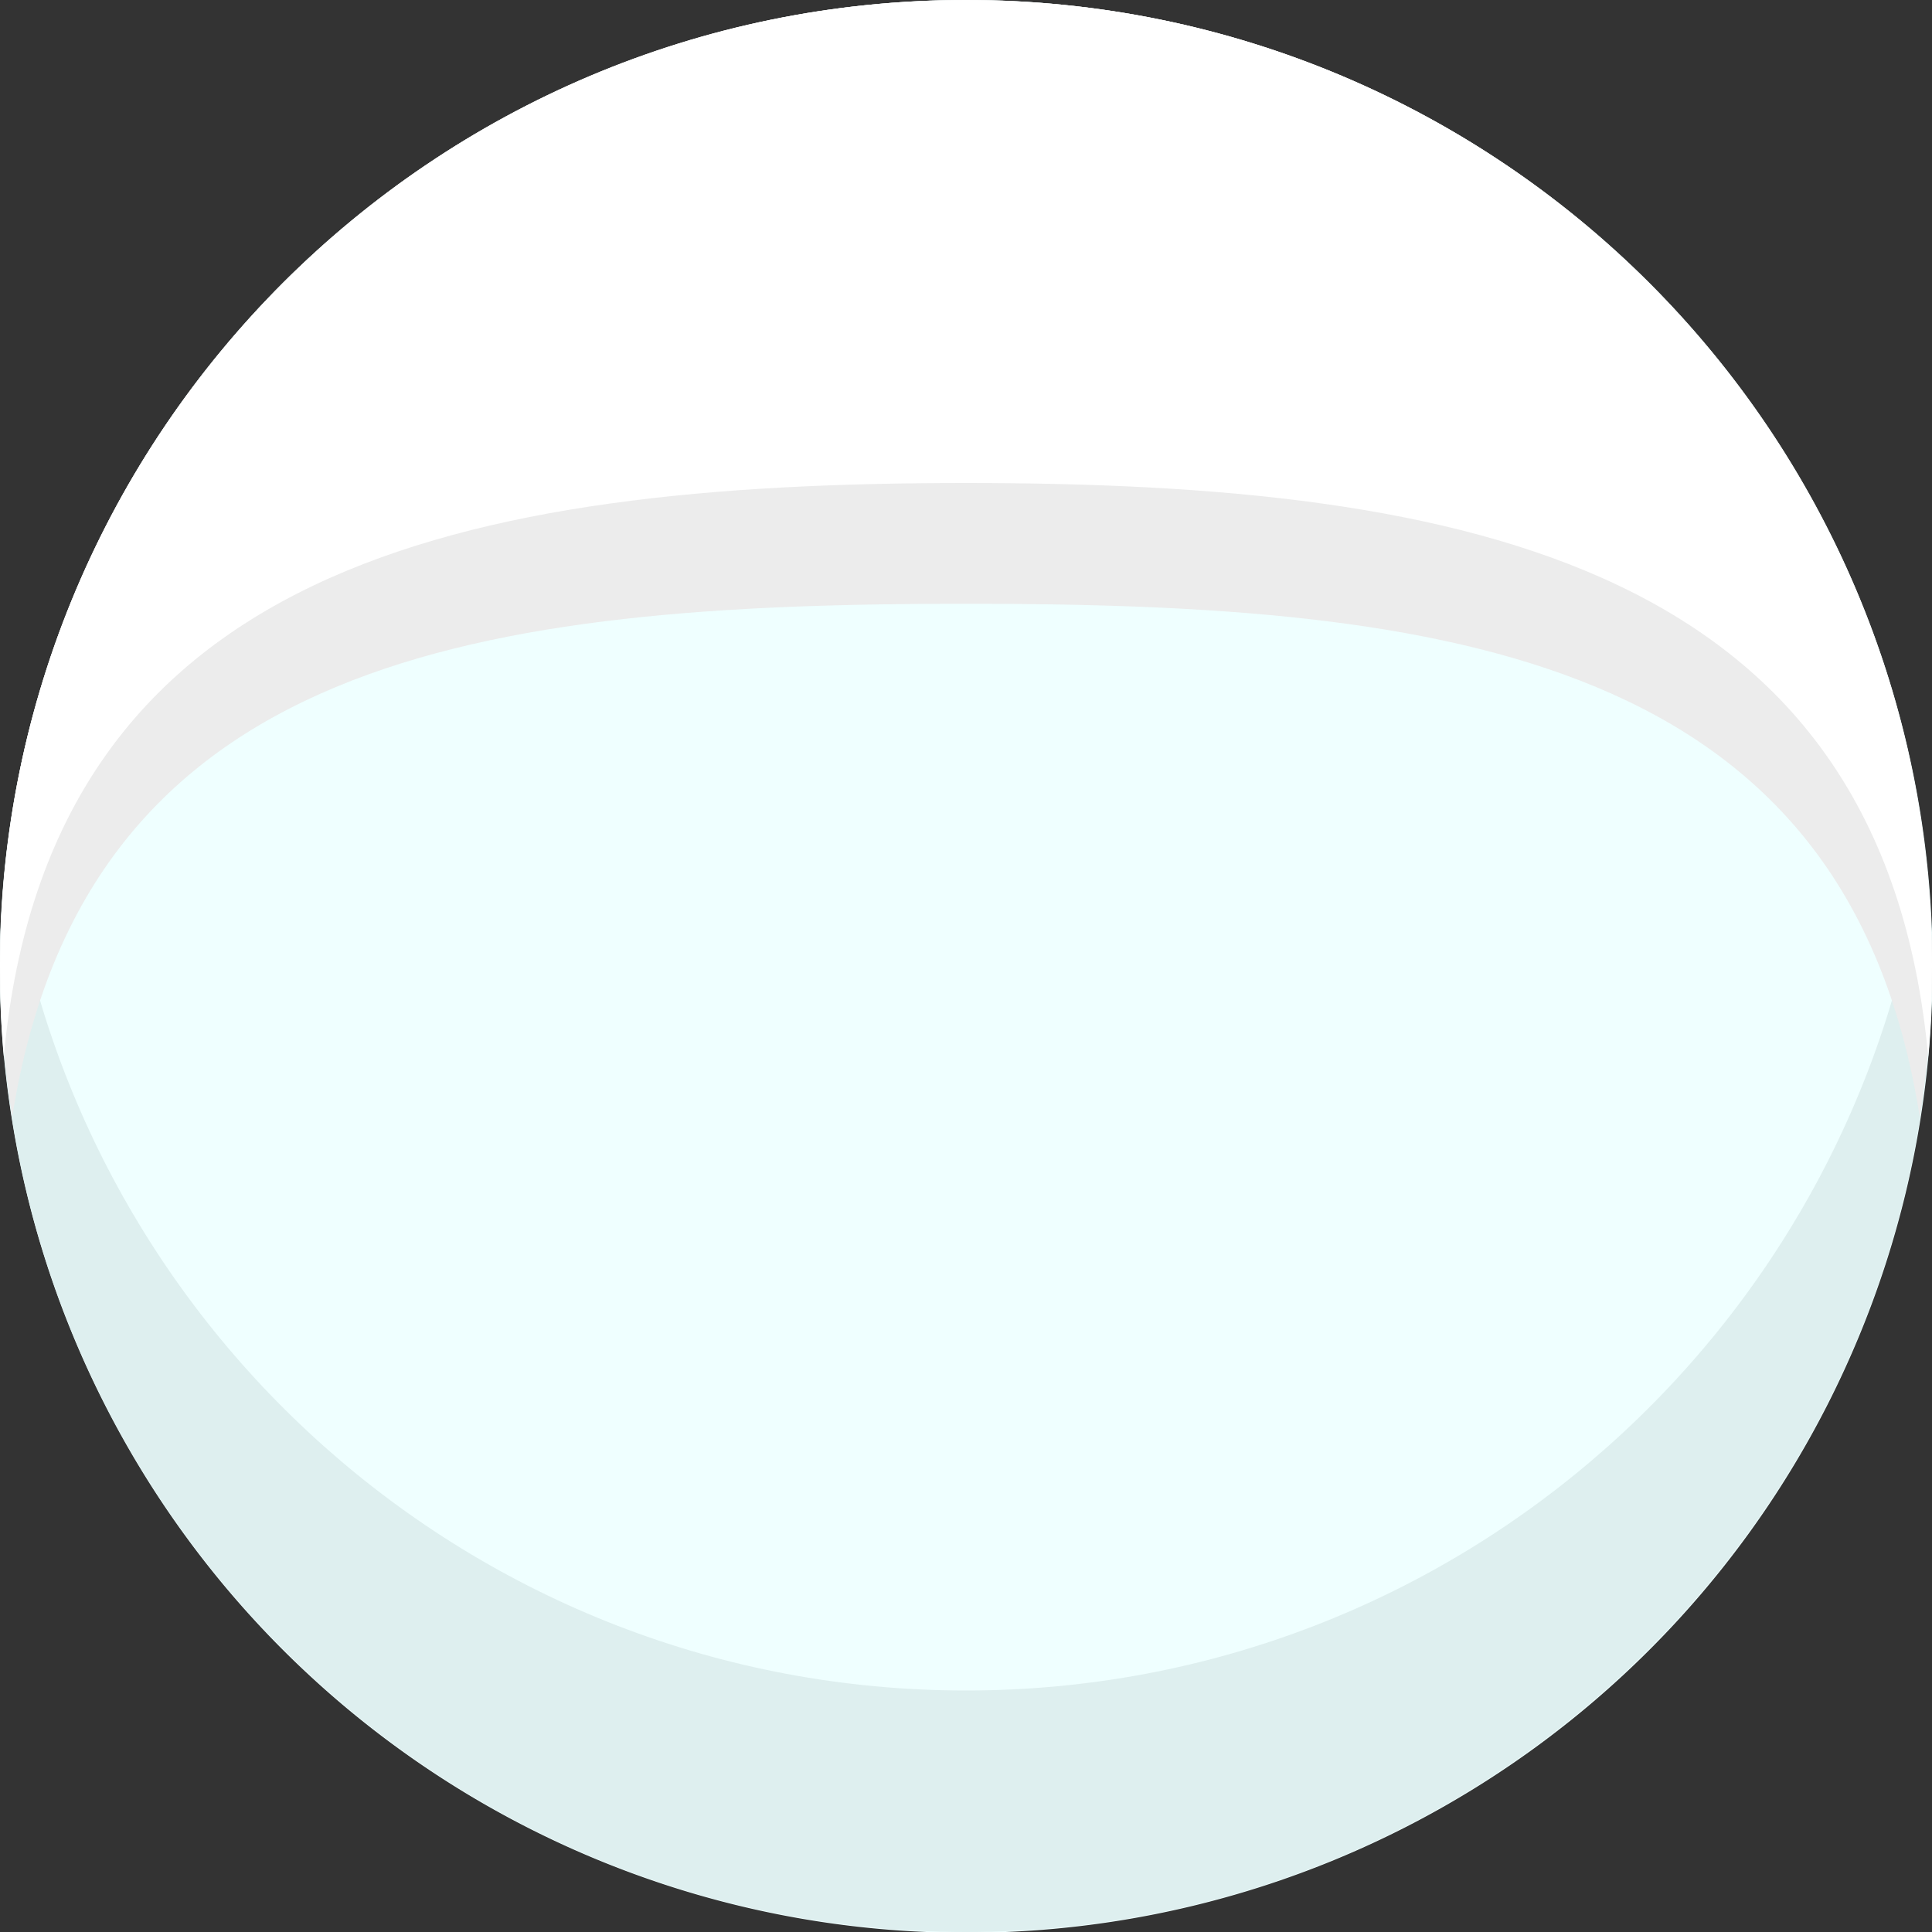 <?xml version="1.0" encoding="UTF-8" standalone="no"?>
<!-- Created with Inkscape (http://www.inkscape.org/) -->

<svg
   xmlns:dc="http://purl.org/dc/elements/1.1/"
   xmlns:cc="http://creativecommons.org/ns#"
   xmlns:rdf="http://www.w3.org/1999/02/22-rdf-syntax-ns#"
   xmlns:svg="http://www.w3.org/2000/svg"
   xmlns="http://www.w3.org/2000/svg"
   xmlns:sodipodi="http://sodipodi.sourceforge.net/DTD/sodipodi-0.dtd"
   xmlns:inkscape="http://www.inkscape.org/namespaces/inkscape"
   width="64"
   height="64"
   id="svg2"
   version="1.1"
   inkscape:version="0.48.2 r9819"
   sodipodi:docname="ground_snow_circle.svg"
   inkscape:export-filename="C:\Users\Muffin\Documents\GitHub\Rollabout\Assets\Art\Terrain\ground_snow_circle.png"
   inkscape:export-xdpi="90"
   inkscape:export-ydpi="90">
  <rect width="100%" height="100%" fill="#333333" stroke="none"/>
  <defs
     id="defs4" />
  <sodipodi:namedview
     id="base"
     pagecolor="#ffffff"
     bordercolor="#666666"
     borderopacity="1.0"
     inkscape:pageopacity="0.0"
     inkscape:pageshadow="2"
     inkscape:zoom="5.6"
     inkscape:cx="52.98387"
     inkscape:cy="45.40552"
     inkscape:document-units="px"
     inkscape:current-layer="layer1"
     showgrid="false"
     inkscape:window-width="1680"
     inkscape:window-height="988"
     inkscape:window-x="-8"
     inkscape:window-y="-8"
     inkscape:window-maximized="1" />
  <g
     inkscape:label="Layer 1"
     inkscape:groupmode="layer"
     id="layer1"
     transform="translate(0,-988.362)">
    <path
       sodipodi:type="arc"
       style="fill:#efffff;fill-opacity:1;stroke:none"
       id="path2985"
       sodipodi:cx="10.892858"
       sodipodi:cy="25.607143"
       sodipodi:rx="29.642857"
       sodipodi:ry="29.642857"
       d="m 40.536,25.607 a 29.643,29.643 0 1 1 -59.286,0 29.643,29.643 0 1 1 59.286,0 z"
       transform="matrix(1.08,0,0,1.08,20.241,992.719)" />
    <path
       inkscape:connector-curvature="0"
       style="fill:#deefef;fill-opacity:1;stroke:none"
       d="m 0.25,1016.362 c -0.163,1.309 -0.25,2.647 -0.25,4 0,17.673 14.327,32 32,32 17.673,0 32,-14.327 32,-32 0,-1.353 -0.087,-2.691 -0.25,-4 -1.967,15.787 -15.43,28 -31.75,28 -16.32,0 -29.783,-12.213 -31.75,-28 z"
       id="path3770" />
    <path
       style="fill:#ececec;fill-opacity:1;stroke:none"
       d="m 32,988.362 c -17.673,0 -32,14.327 -32,32 0,1.702 0.15,3.37 0.406,5 2.401,-15.297 15.622,-17 31.594,-17 15.972,0 29.193,1.703 31.594,17 0.256,-1.63 0.406,-3.298 0.406,-5 0,-17.673 -14.327,-32 -32,-32 z"
       id="path3766"
       inkscape:connector-curvature="0"
       sodipodi:nodetypes="sscscss" />
    <path
       style="fill:#ffffff;fill-opacity:1;stroke:none"
       d="m 32,988.362 c -17.673,0 -32,14.327 -32,32 0,1.009 0.034,2.015 0.125,3 1.508,-16.27 15.211,-19 31.875,-19 16.664,0 30.367,2.729 31.875,19 0.091,-0.985 0.125,-1.991 0.125,-3 0,-17.673 -14.327,-32 -32,-32 z"
       id="path3768"
       inkscape:connector-curvature="0"
       sodipodi:nodetypes="sscscss" />
  </g>
</svg>
